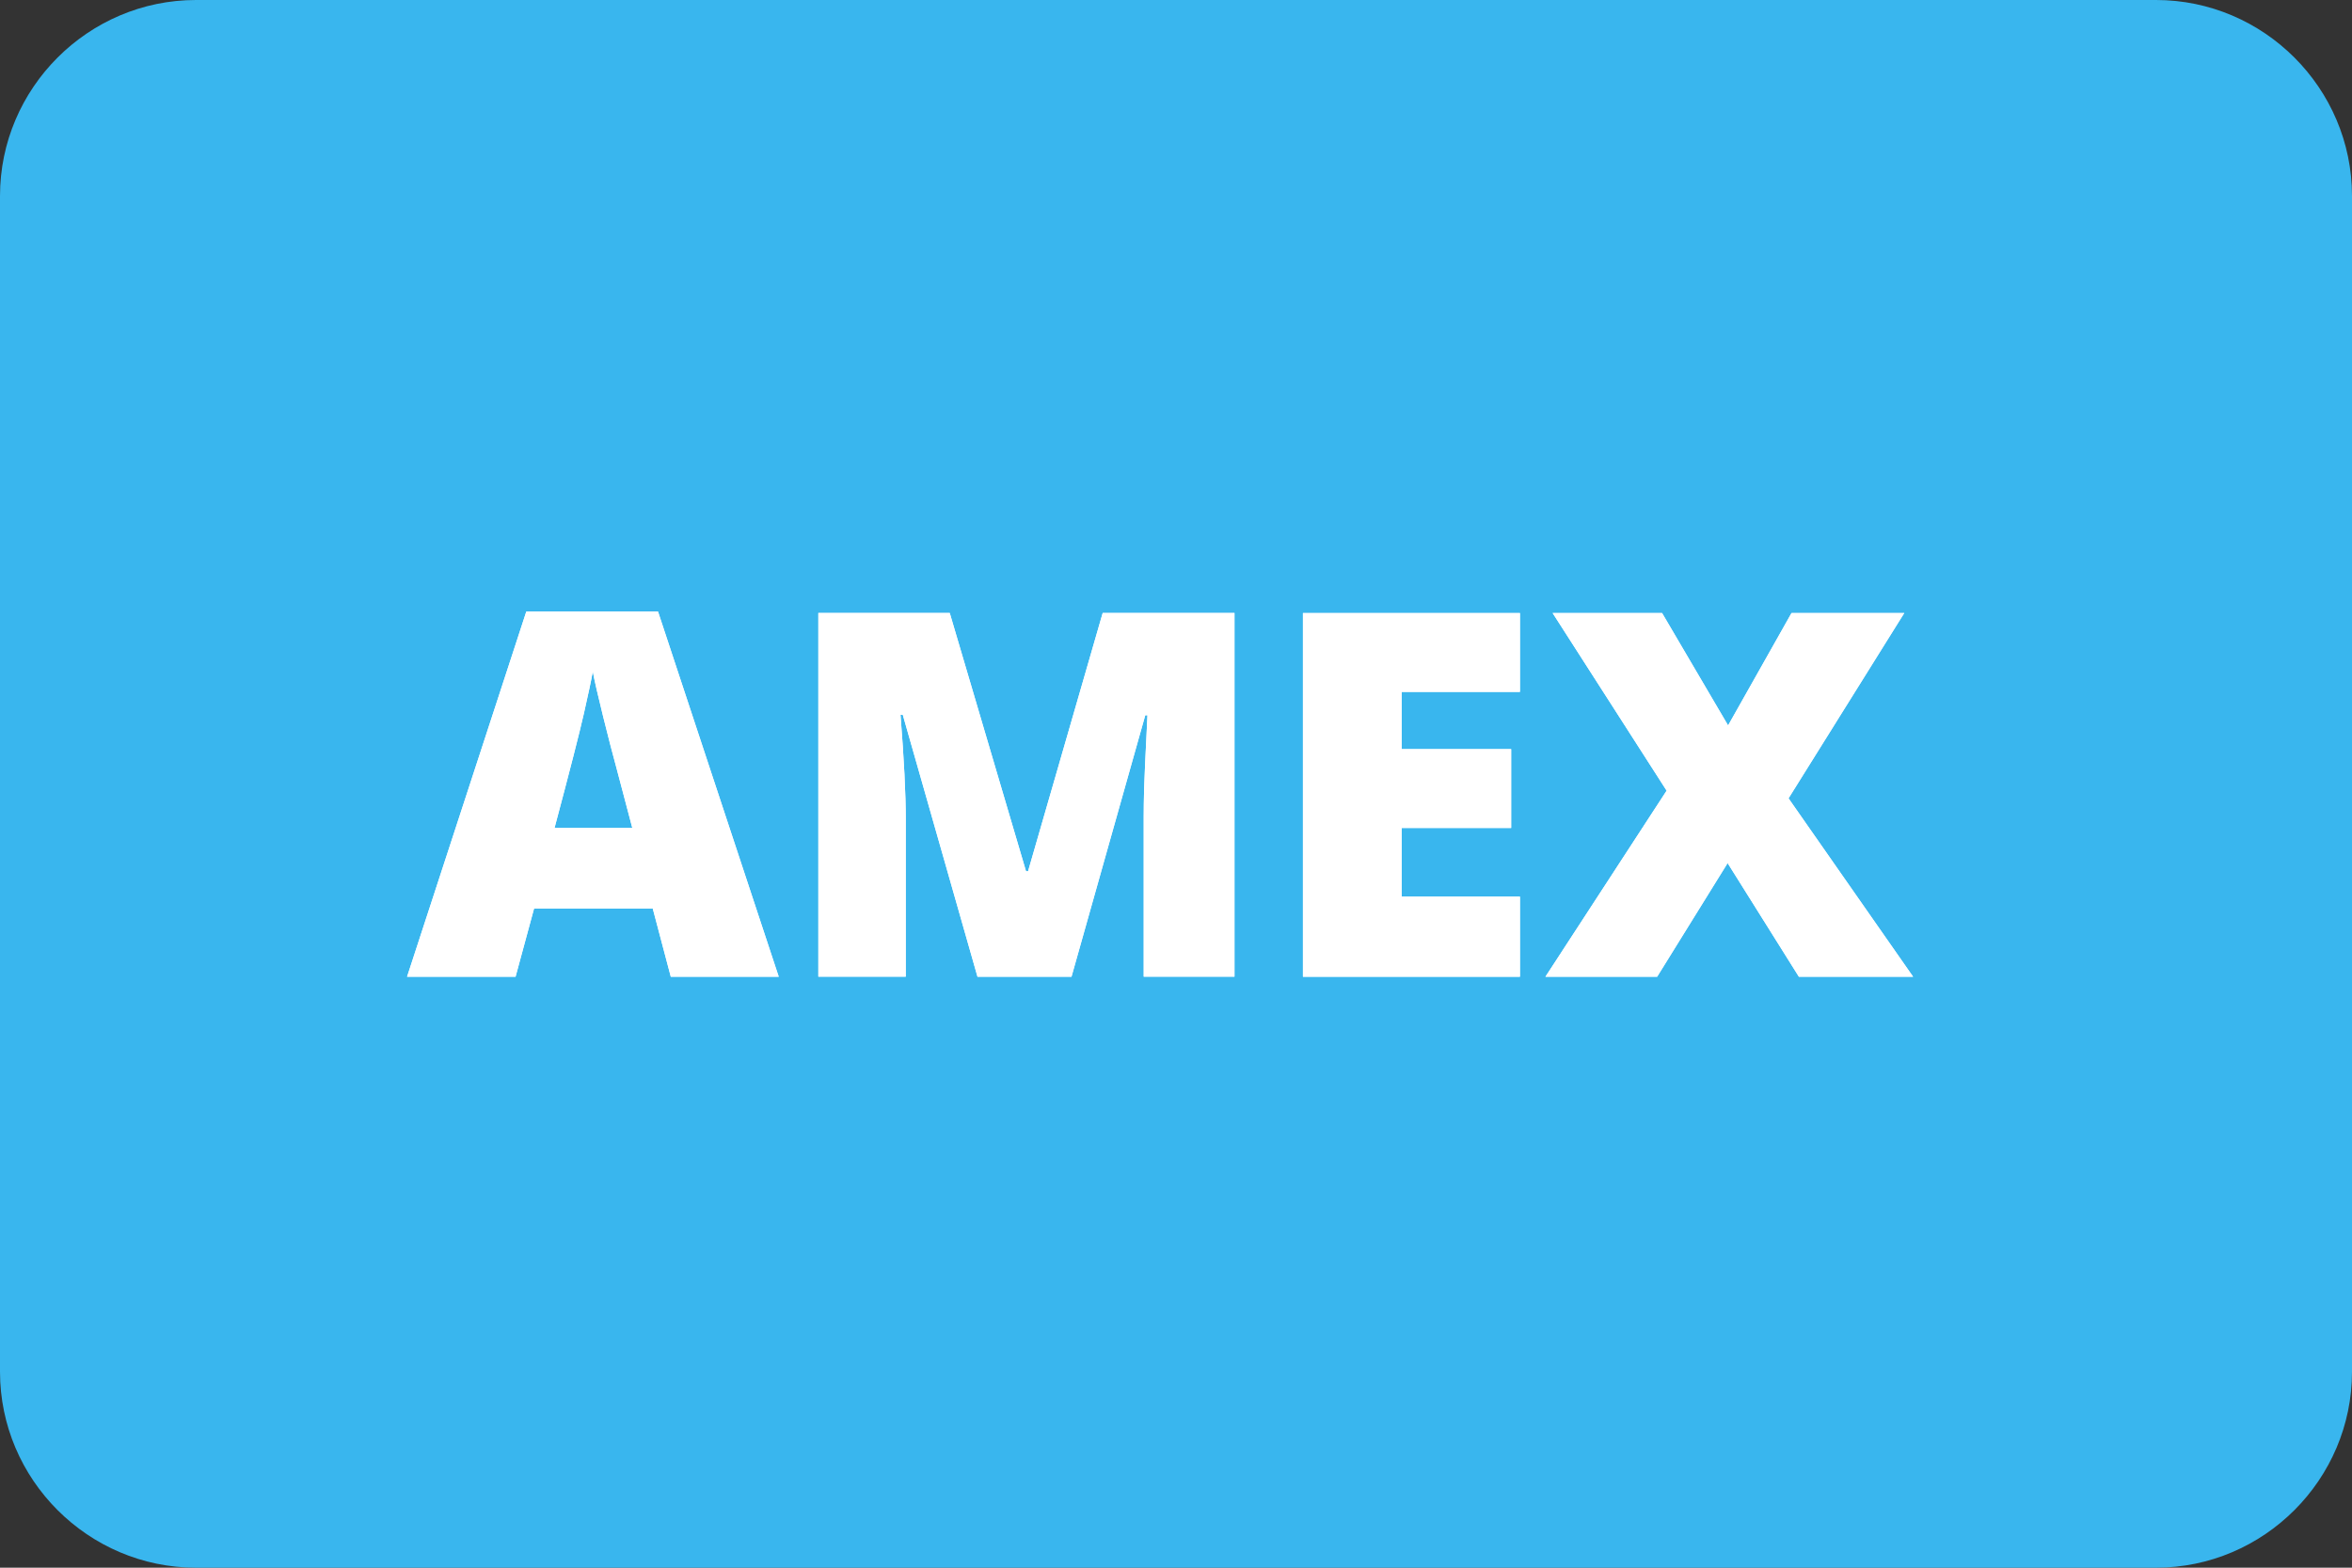 <?xml version="1.0" encoding="UTF-8" standalone="no"?>
<svg width="30px" height="20px" viewBox="0 0 30 20" version="1.1" xmlns="http://www.w3.org/2000/svg" xmlns:xlink="http://www.w3.org/1999/xlink">
    <rect x="0" y="0" width="30" height="20" fill="#333333" stroke="none"/>
    <!-- Generator: sketchtool 3.6.1 (26313) - http://www.bohemiancoding.com/sketch -->
    <title>AMEX</title>
    <desc>Created with sketchtool.</desc>
    <defs></defs>
    <g id="Redesigned" stroke="none" stroke-width="1" fill="none" fill-rule="evenodd">
        <g id="04-Contact---Desktop-HD" transform="translate(-1102, -320)">
            <g id="Redesign">
                <g id="Payment-details" transform="translate(0, 236)">
                    <g id="Fields" transform="translate(222, 80)">
                        <g id="Payment" transform="translate(530, 0)">
                            <g id="Title">
                                <g id="Card-Types" transform="translate(269, 4)">
                                    <g id="AMEX" transform="translate(80.362, 0)">
                                        <g id="Group">
                                            <path d="M30.638,17.5 C30.638,18.875 29.513,20 28.138,20 L3.138,20 C1.763,20 0.638,18.875 0.638,17.5 L0.638,2.5 C0.638,1.125 1.763,0 3.138,0 L28.138,0 C29.513,0 30.638,1.125 30.638,2.5 L30.638,17.5 L30.638,17.5 Z" id="Shape" fill="#39B6EE"></path>
                                            <g transform="translate(5.525, 7.5)" id="Shape" fill="#FFFFFF">
                                                <path d="M3.669,4.961 L3.439,4.091 L1.925,4.091 L1.689,4.961 L0.305,4.961 L1.826,0.302 L3.506,0.302 L5.046,4.961 L3.669,4.961 L3.669,4.961 Z M3.178,3.062 L2.977,2.301 C2.93,2.132 2.874,1.913 2.807,1.645 C2.74,1.375 2.696,1.183 2.674,1.067 C2.655,1.175 2.617,1.353 2.561,1.6 C2.505,1.847 2.38,2.336 2.186,3.063 L3.178,3.062 L3.178,3.062 L3.178,3.062 Z"></path>
                                                <path d="M7.581,4.961 L6.628,1.619 L6.599,1.619 C6.644,2.188 6.666,2.63 6.666,2.946 L6.666,4.96 L5.551,4.96 L5.551,0.32 L7.227,0.32 L8.2,3.615 L8.226,3.615 L9.178,0.32 L10.859,0.32 L10.859,4.96 L9.701,4.96 L9.701,2.926 C9.701,2.821 9.703,2.704 9.706,2.574 C9.709,2.445 9.724,2.128 9.749,1.625 L9.721,1.625 L8.78,4.961 L7.581,4.961 L7.581,4.961 Z"></path>
                                                <path d="M14.5,4.961 L11.732,4.961 L11.732,0.321 L14.5,0.321 L14.5,1.327 L12.991,1.327 L12.991,2.057 L14.388,2.057 L14.388,3.063 L12.991,3.063 L12.991,3.939 L14.5,3.939 L14.5,4.961 L14.5,4.961 Z"></path>
                                                <path d="M19.515,4.961 L18.058,4.961 L17.149,3.511 L16.25,4.961 L14.825,4.961 L16.371,2.587 L14.917,0.321 L16.313,0.321 L17.155,1.755 L17.964,0.321 L19.402,0.321 L17.926,2.685 L19.515,4.961 L19.515,4.961 Z"></path>
                                            </g>
                                            <g transform="translate(5.525, 7.5)" id="Shape" fill="#FFFFFF">
                                                <path d="M3.669,4.961 L3.439,4.091 L1.925,4.091 L1.689,4.961 L0.305,4.961 L1.826,0.302 L3.506,0.302 L5.046,4.961 L3.669,4.961 L3.669,4.961 Z M3.178,3.062 L2.977,2.301 C2.93,2.132 2.874,1.913 2.807,1.645 C2.74,1.375 2.696,1.183 2.674,1.067 C2.655,1.175 2.617,1.353 2.561,1.6 C2.505,1.847 2.38,2.336 2.186,3.063 L3.178,3.062 L3.178,3.062 L3.178,3.062 Z"></path>
                                                <path d="M7.581,4.961 L6.628,1.619 L6.599,1.619 C6.644,2.188 6.666,2.63 6.666,2.946 L6.666,4.96 L5.551,4.96 L5.551,0.32 L7.227,0.32 L8.2,3.615 L8.226,3.615 L9.178,0.32 L10.859,0.32 L10.859,4.96 L9.701,4.96 L9.701,2.926 C9.701,2.821 9.703,2.704 9.706,2.574 C9.709,2.445 9.724,2.128 9.749,1.625 L9.721,1.625 L8.78,4.961 L7.581,4.961 L7.581,4.961 Z"></path>
                                                <path d="M14.5,4.961 L11.732,4.961 L11.732,0.321 L14.5,0.321 L14.5,1.327 L12.991,1.327 L12.991,2.057 L14.388,2.057 L14.388,3.063 L12.991,3.063 L12.991,3.939 L14.5,3.939 L14.5,4.961 L14.5,4.961 Z"></path>
                                                <path d="M19.515,4.961 L18.058,4.961 L17.149,3.511 L16.25,4.961 L14.825,4.961 L16.371,2.587 L14.917,0.321 L16.313,0.321 L17.155,1.755 L17.964,0.321 L19.402,0.321 L17.926,2.685 L19.515,4.961 L19.515,4.961 Z"></path>
                                            </g>
                                        </g>
                                    </g>
                                </g>
                            </g>
                        </g>
                    </g>
                </g>
            </g>
        </g>
    </g>
</svg>